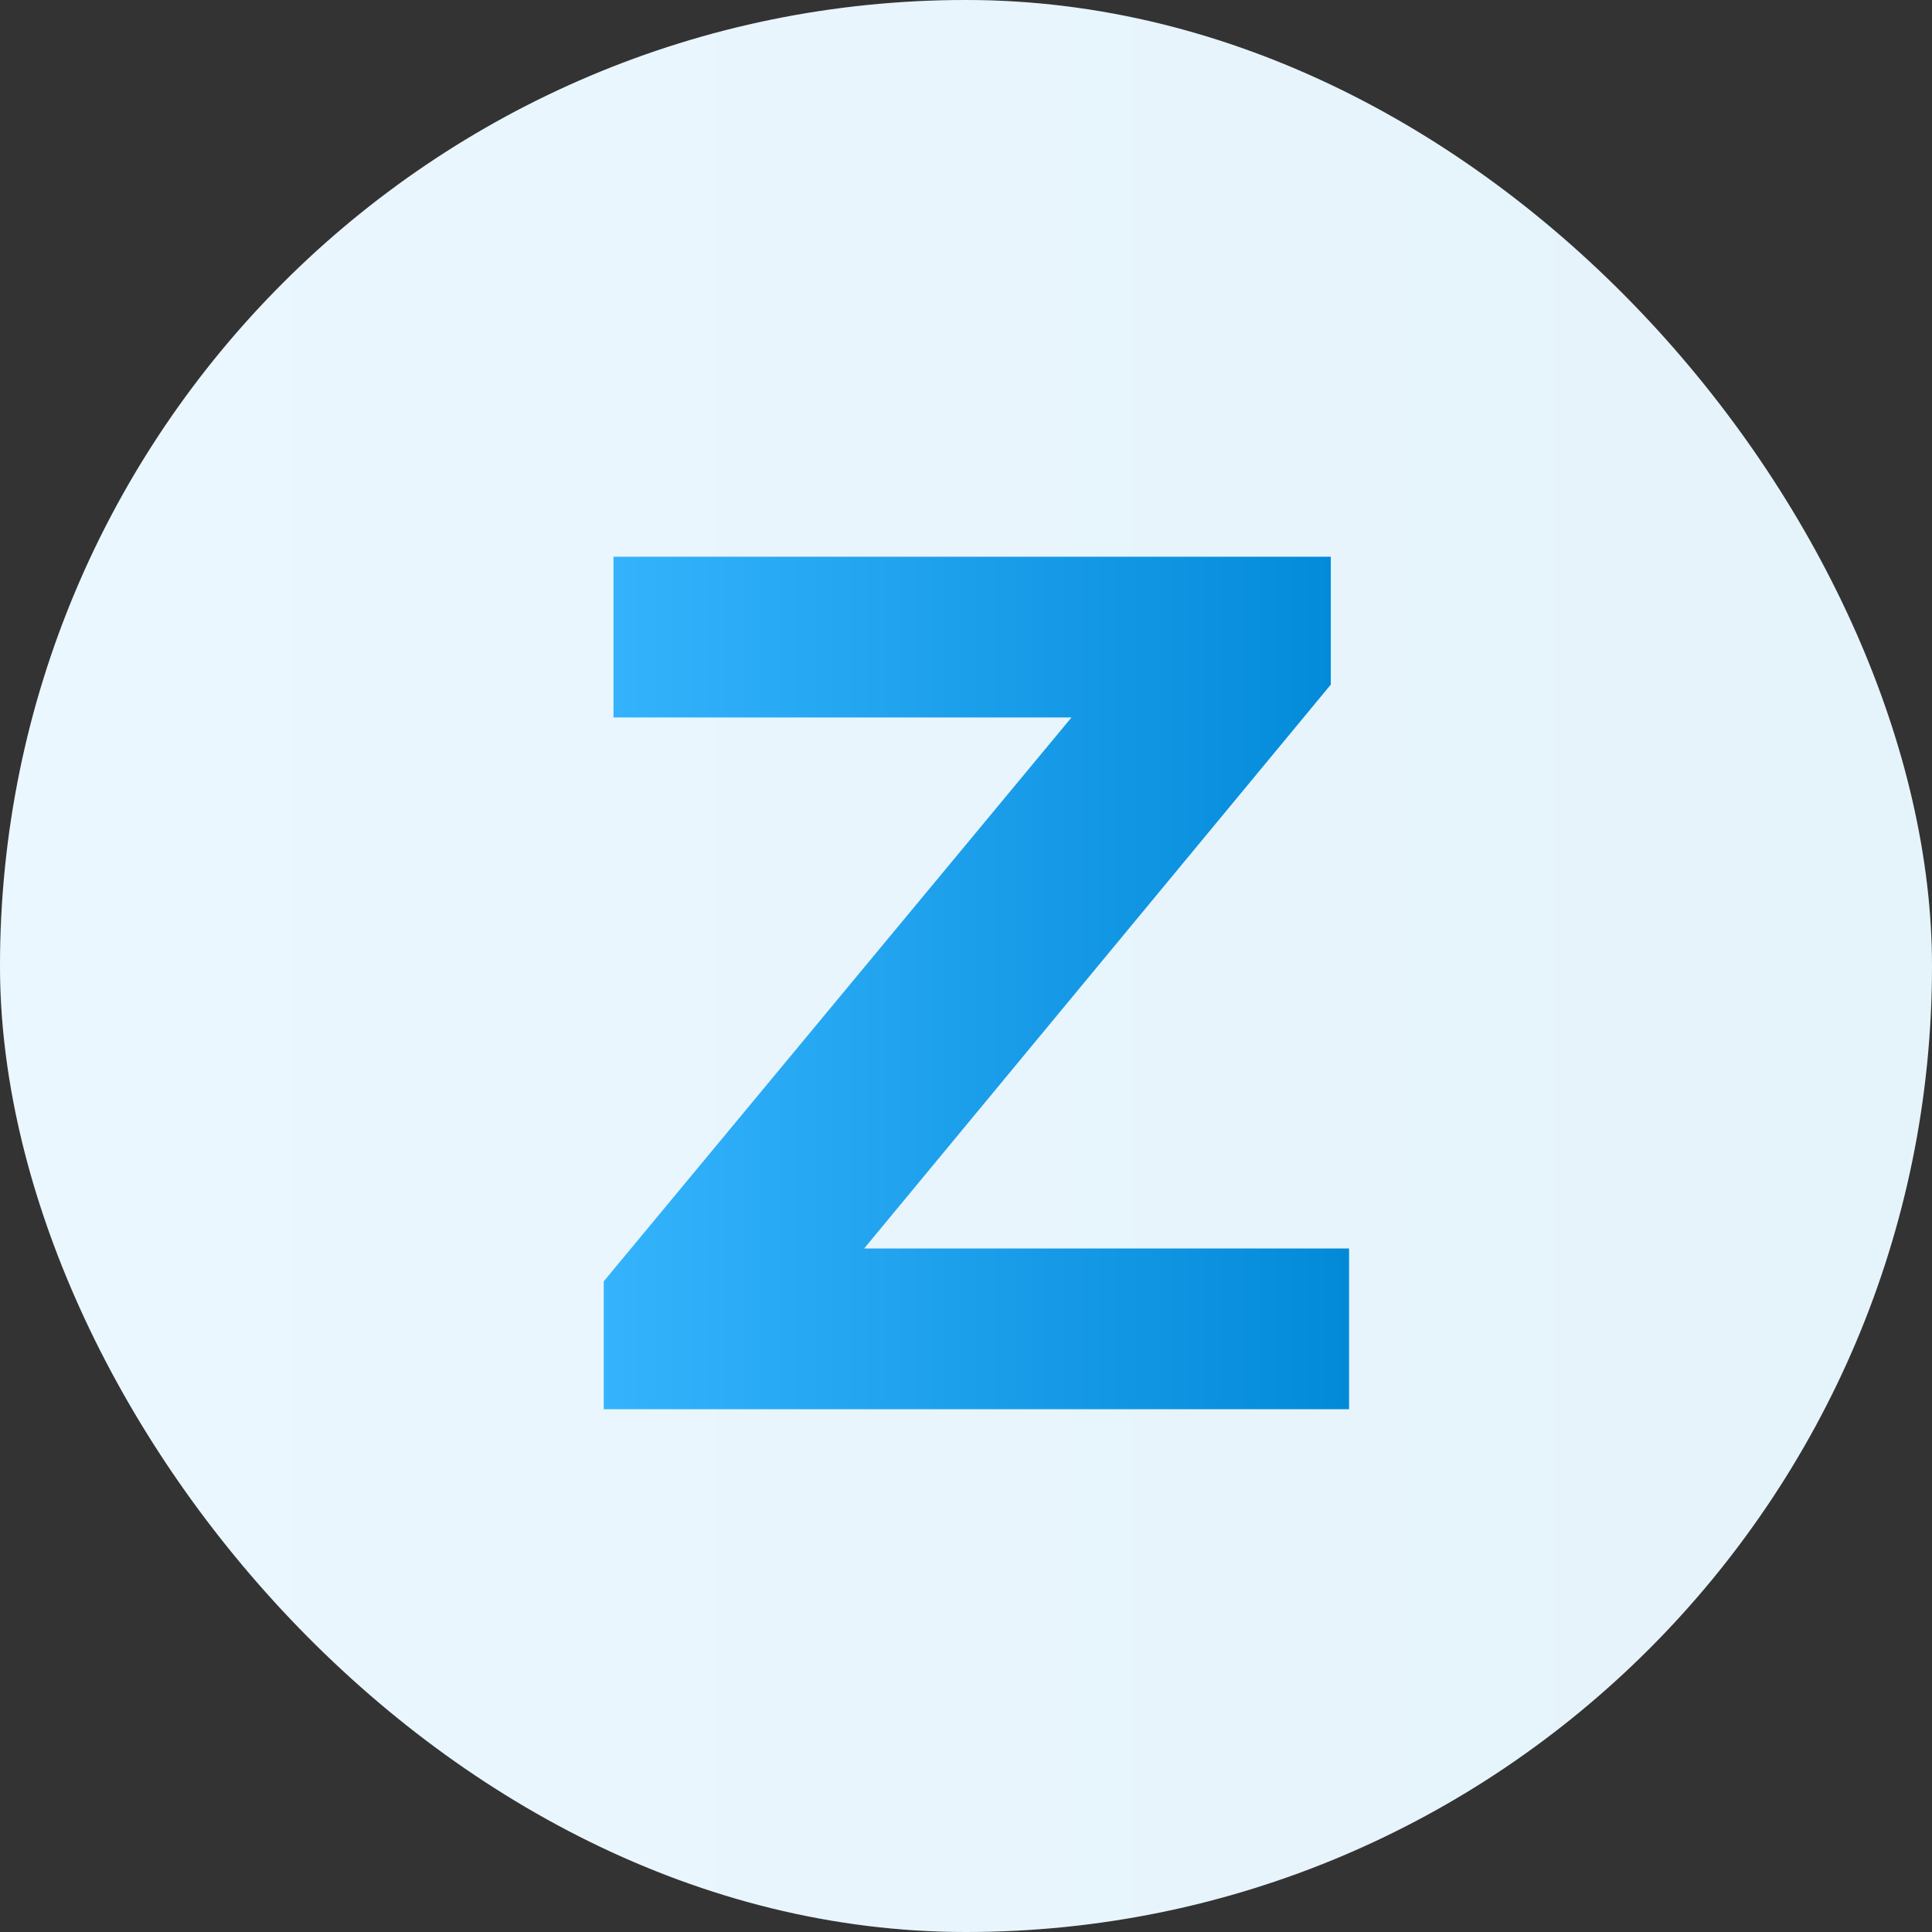 <svg width="85" height="85" viewBox="0 0 85 85" fill="none" xmlns="http://www.w3.org/2000/svg">
<rect x="0" y="0" width="85" height="85" fill="#333333" stroke="none"/>
<rect width="85" height="85" rx="42.5" fill="white"/>
<rect width="85" height="85" rx="42.5" fill="url(#paint0_linear_267_89)" fill-opacity="0.1"/>
<path d="M26.562 62V56.374L49.763 28.404L50.835 31.566H26.991V24.493H58.55V30.119L35.403 58.089L34.332 54.927H59.354V62H26.562Z" fill="url(#paint1_linear_267_89)"/>
<defs>
<linearGradient id="paint0_linear_267_89" x1="0" y1="42.5" x2="85" y2="42.5" gradientUnits="userSpaceOnUse">
<stop stop-color="#38B6FF"/>
<stop offset="1" stop-color="#0088D7"/>
</linearGradient>
<linearGradient id="paint1_linear_267_89" x1="24.5" y1="42.5" x2="60.5" y2="42.5" gradientUnits="userSpaceOnUse">
<stop stop-color="#38B6FF"/>
<stop offset="1" stop-color="#0088D7"/>
</linearGradient>
</defs>
</svg>
